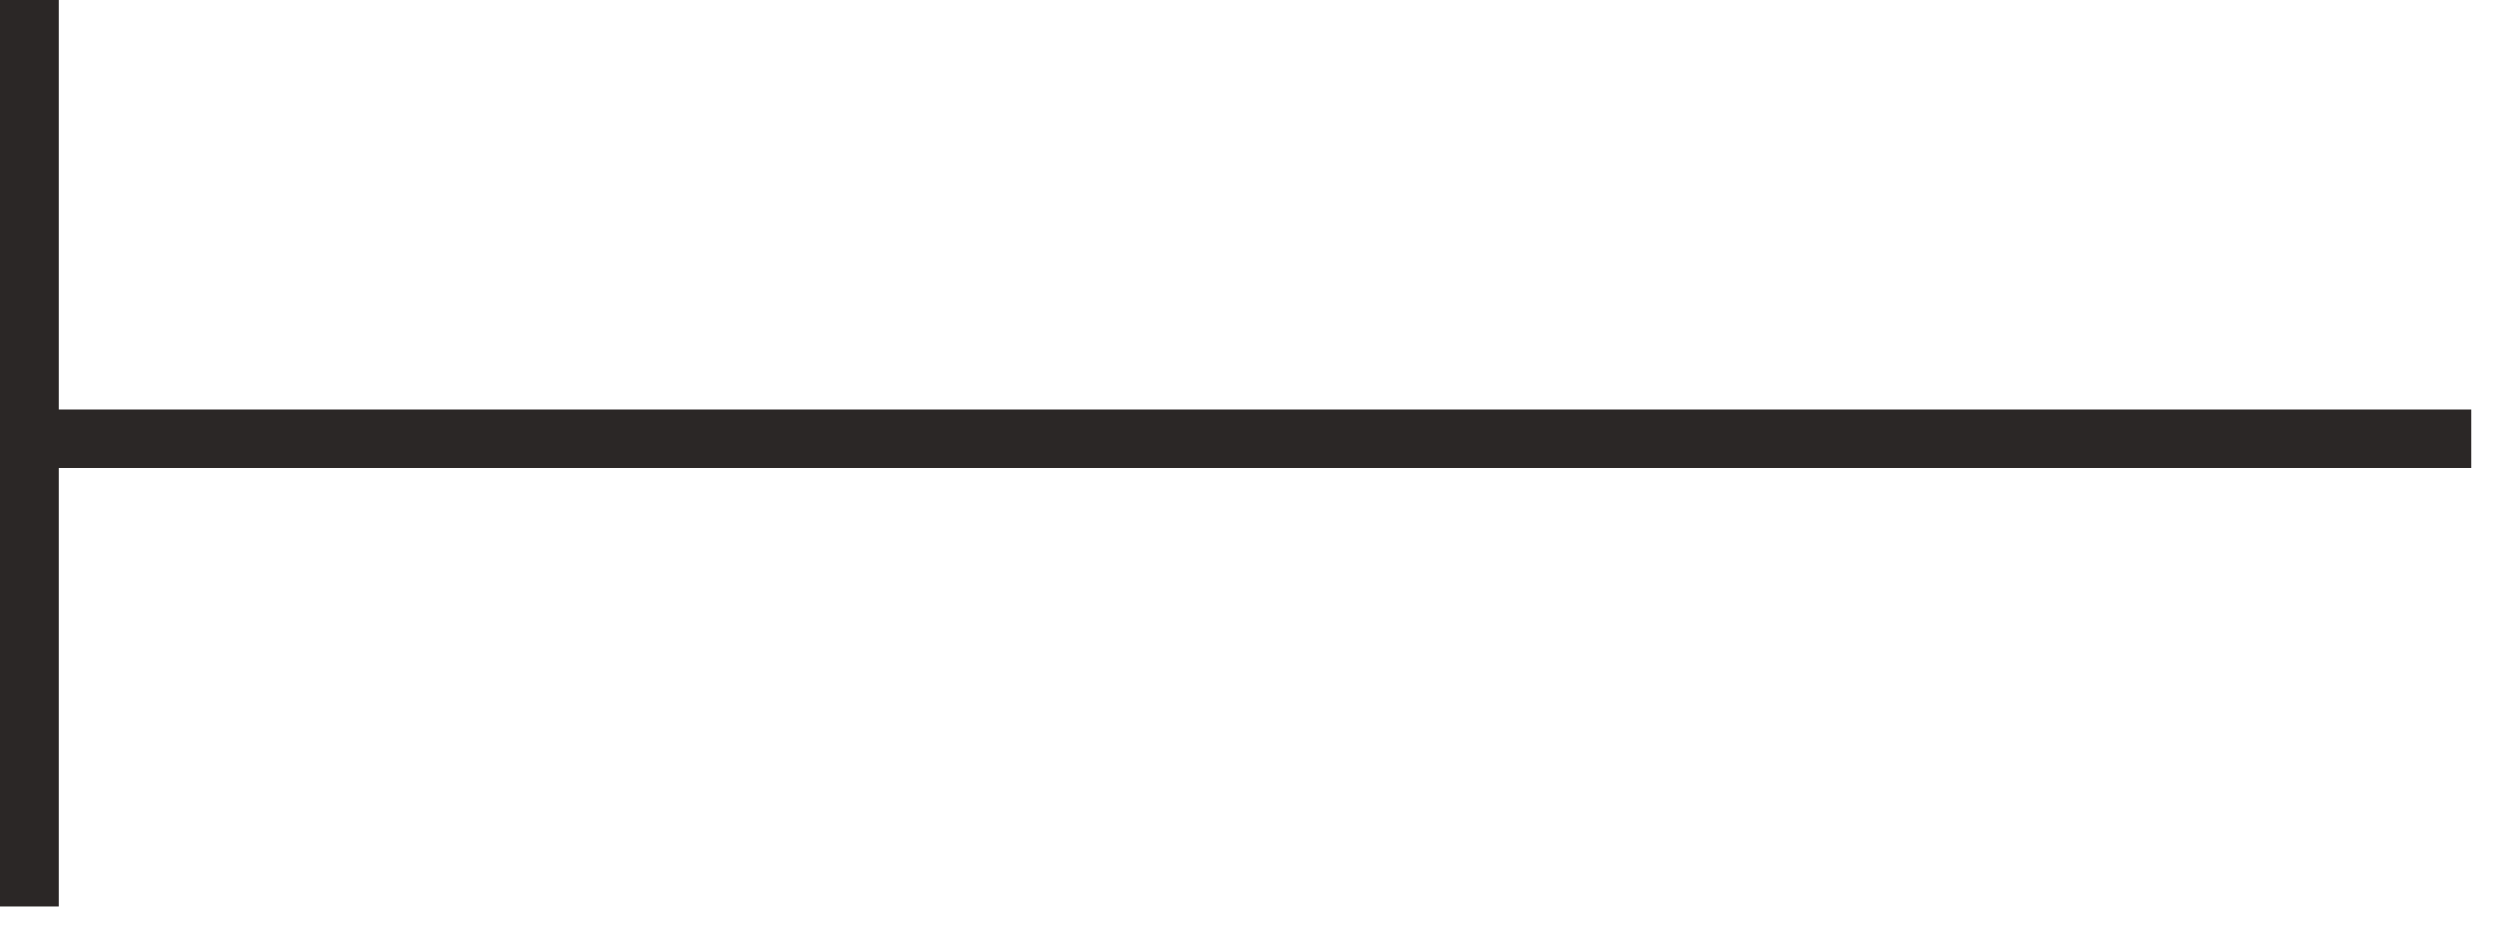 <svg width="56" height="21" viewBox="0 0 56 21" fill="none" xmlns="http://www.w3.org/2000/svg">
<rect width="55" height="1.31" transform="matrix(-1 -8.74228e-08 -8.74228e-08 1 55.356 9.173)" fill="#2B2726"/>
<rect width="1.317" height="20.305" transform="matrix(-1 -8.74228e-08 -8.74228e-08 1 1.317 0)" fill="#2B2726"/>
</svg>
